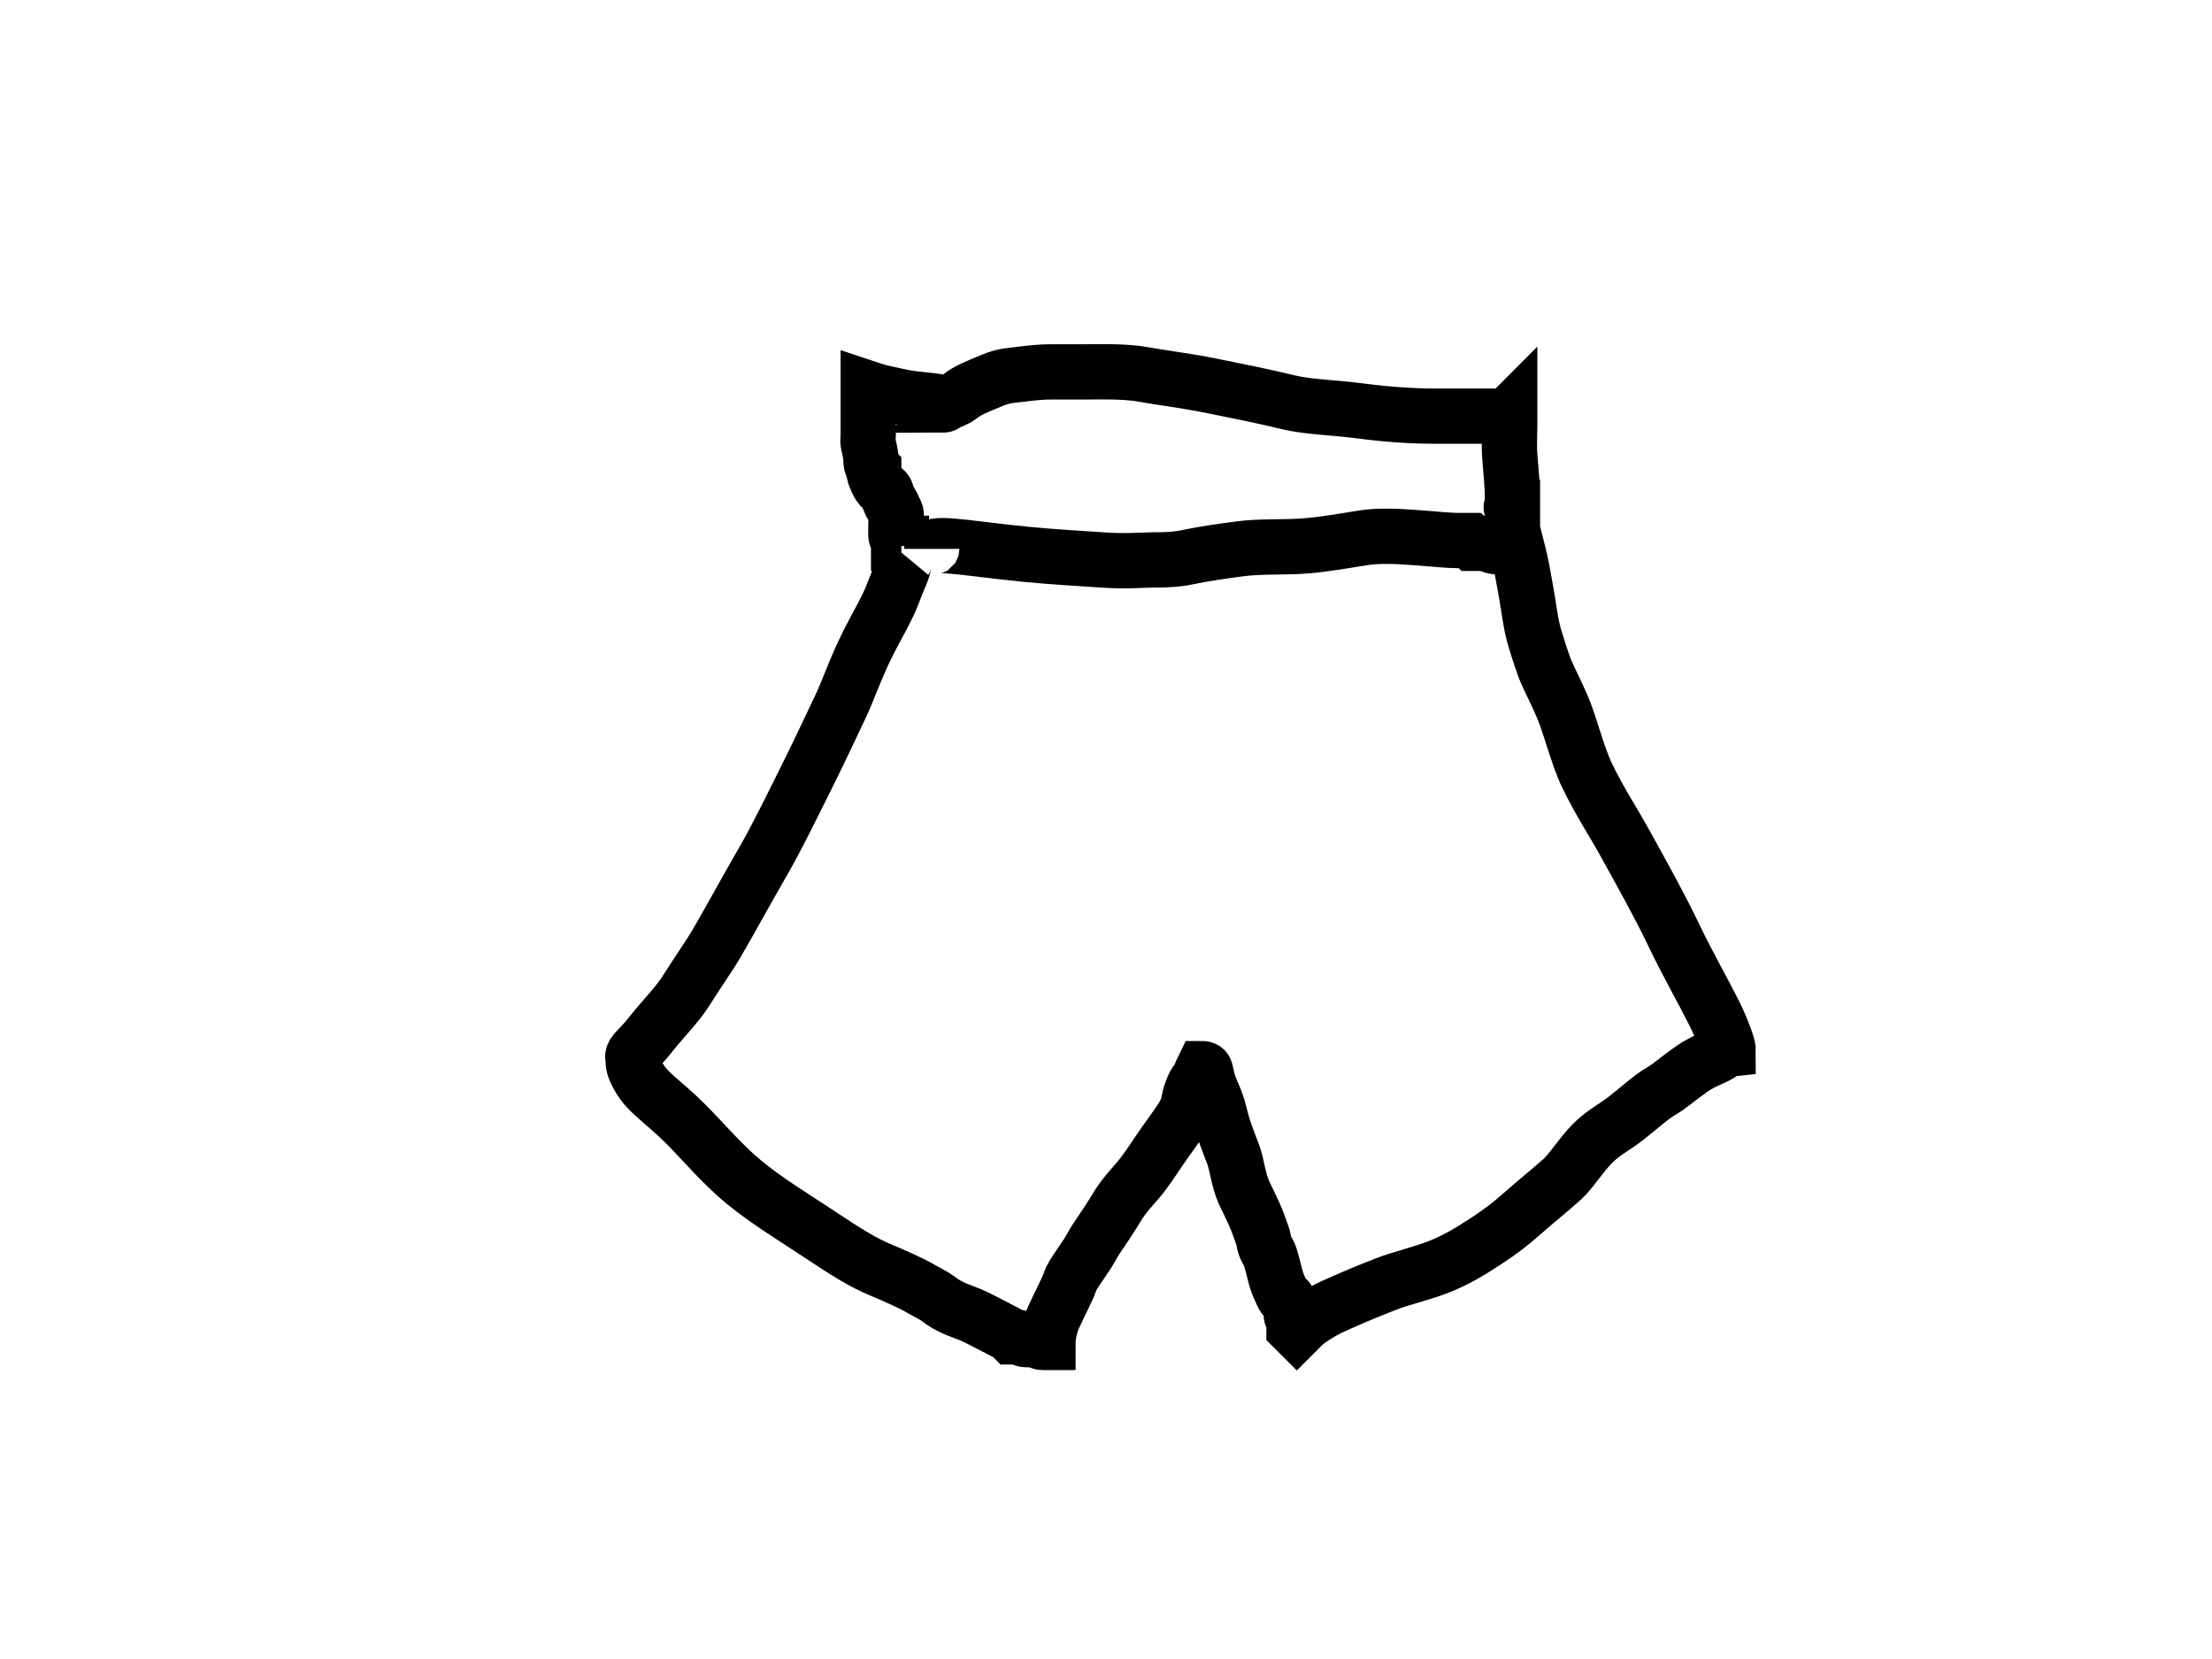 <svg width="800" height="600" xmlns="http://www.w3.org/2000/svg">
 <g id="Layer_1">
  <title>Layer 1</title>
  <path stroke-width="20" d="m328,201.5c0,0 -0.84,1.013 -1,2c-0.507,3.121 -1.898,5.292 -4,11c-2.015,5.472 -6.409,12.776 -9,18c-4.786,9.649 -7.137,16.933 -10,23c-4.203,8.907 -8.604,18.187 -13,27c-4.595,9.213 -10.076,20.47 -15,29c-6.8,11.78 -11.388,20.33 -17,30c-1.81,3.118 -7.144,10.907 -11,17c-3.118,4.927 -8.155,9.874 -13,16c-3.101,3.922 -5.459,5.693 -6,7c-0.383,0.924 0,1 0,1c0,0 0,1 0,1c0,2 0.489,3.222 2,6c3.06,5.625 9,9 17,17c6,6 13.344,14.724 21,21c8.365,6.858 17.667,12.471 26,18c11.576,7.681 16.964,11.086 24,14c4.975,2.061 11.066,4.878 13,6c3.118,1.81 5.885,3.13 7,4c4.596,3.588 7.868,4.289 12,6c2.922,1.21 6,3 10,5c2,1 4,2 5,3c0,0 0,0 1,0c2,0 3,1 4,1c0,0 1,0 3,0c1,0 2,1 3,1c1,0 1,0 2,0c0,0 0,0 0,0c0,-3 1.084,-6.96 2,-9c2.206,-4.913 5,-10 6,-13c1,-3 5.679,-8.571 8,-13c1.468,-2.801 4.563,-6.63 9,-14c1.153,-1.916 2.73,-4.229 7,-9c2.829,-3.161 5.21,-6.851 8,-11c3.254,-4.839 7.19,-9.882 9,-13c2.245,-3.868 1.57,-5.133 3,-9c1.552,-4.194 2.459,-3.693 3,-5c0.383,-0.924 0,-1 1,-3c0,0 1,0 1,1c0,0 0.311,1.08 1,4c0.514,2.176 2.799,6.045 4,11c1.715,7.075 3.448,10.806 5,15c1.43,3.867 1.794,9.087 4,14c0.916,2.04 3.448,6.806 5,11c1.43,3.867 1.84,5.013 2,6c0.507,3.121 1.617,4.076 2,5c0.541,1.307 1.311,4.08 2,7c1.028,4.353 2.235,6.152 3,8c0.541,1.307 1.459,0.693 2,2c0.765,1.848 1,4 1,5c0,1 1,1 1,2c0,0 0,1 0,2c0,0 0,0 0,1c0,0 0,0 1,1c0,0 0,0 0,0c0,0 1,-1 2,-2c2,-2 6.92,-5.168 11,-7c4.913,-2.206 10.664,-4.758 19,-8c6.785,-2.639 14.321,-4.102 21,-7c5.349,-2.321 9.262,-4.573 16,-9c4.179,-2.746 8.229,-5.73 13,-10c4.215,-3.773 9.229,-7.73 14,-12c3.161,-2.829 6.877,-8.877 11,-13c4.123,-4.123 8.078,-5.899 12,-9c6.126,-4.845 9.132,-7.755 13,-10c3.118,-1.81 5.743,-4.345 11,-8c4.787,-3.329 8.212,-3.714 11,-6c1.094,-0.897 2,-1 2,-1c0,-1 -2,-7 -5,-13c-4,-8 -9.797,-18.094 -15,-29c-4.814,-10.091 -10.957,-21.023 -17,-32c-4.965,-9.019 -9.317,-15.301 -14,-25c-3.506,-7.26 -6.102,-18.321 -9,-25c-2.321,-5.349 -4.79,-10.078 -6,-13c-0.856,-2.066 -2.466,-6.838 -4,-12c-1.453,-4.888 -2.081,-10.985 -3,-16c-1.097,-5.983 -1.691,-10.072 -3,-15c-0.812,-3.056 -1.486,-5.824 -2,-8c-0.689,-2.92 0,-3 0,-5c0,-2 0,-2 0,-3c0,0 -1,0 0,0c0,0 0,-1 0,-4c0,-3 -0.498,-8.938 -1,-15c-0.247,-2.99 0,-7 0,-10c0,-3 0,-4 0,-5c0,0 0,0 0,0c-1,1 -2,1 -3,1c-1,0 -2,0 -4,0c-3,0 -9,0 -20,0c-4,0 -13.983,-0.123 -28,-2c-7.991,-1.07 -17.925,-1.285 -25,-3c-9.911,-2.403 -17.77,-3.915 -28,-6c-8.873,-1.808 -19.954,-3.207 -24,-4c-6.939,-1.359 -17,-1 -22,-1c-5,0 -9,0 -12,0c-4,0 -7.908,0.496 -12,1c-1.985,0.244 -4.868,0.289 -9,2c-5.843,2.42 -9.212,3.714 -12,6c-1.094,0.897 -4,2 -4,2c-1,0 -1,1 -2,1c0,0 0.307,-0.459 -1,-1c-1.848,-0.765 -8.045,-0.761 -14,-2c-8.073,-1.679 -9,-2 -12,-3c0,0 0,0 0,0c0,1 0,1 0,2c0,3 0,4 0,6c0,3 0,3 0,5c0,1 0,3 0,4c0,1 -0.23,2.027 0,3c0.514,2.176 1,4 1,6c0,2 1,3 1,3c0,2 0.235,2.152 1,4c0.541,1.307 1.149,2.474 2,3c1.902,1.176 1.459,1.693 2,3c0.383,0.924 1,2 1,2c0,1 0.918,1.387 2,4c0.383,0.924 0,2 0,5c0,1 0,2 0,3c0,0 0,1 1,2c0,0 0,0 0,1c0,0 0,0 1,0l0,1l0,0" id="svg_1" stroke="#000" fill="none"/>
  <path stroke="#000" d="m337,198.5c0,-1 2.099,-1.412 7.284,-1c6.308,0.502 15.62,1.89 27.056,3c9.375,0.91 19.716,1.499 27.056,2c9.342,0.638 14.569,0 18.731,0c4.162,0 8.301,-0.095 12.487,-1c5.177,-1.119 11.228,-1.99 18.731,-3c7.214,-0.971 15.627,-0.504 22.893,-1c7.34,-0.501 15.356,-1.987 21.853,-3c5.136,-0.801 11.475,-0.66 19.772,0c6.308,0.502 11.447,1 14.569,1c2.081,0 3.122,0 4.162,0c0,0 0,0 1.041,1c0,0 1.041,0 2.081,0c1.041,0 2.081,0 3.122,0c0,0 0.722,0.459 2.081,1c0.961,0.383 1.041,0 2.081,0l0,0l0,0" id="svg_2" stroke-width="20" fill="none"/>
 </g>
</svg>